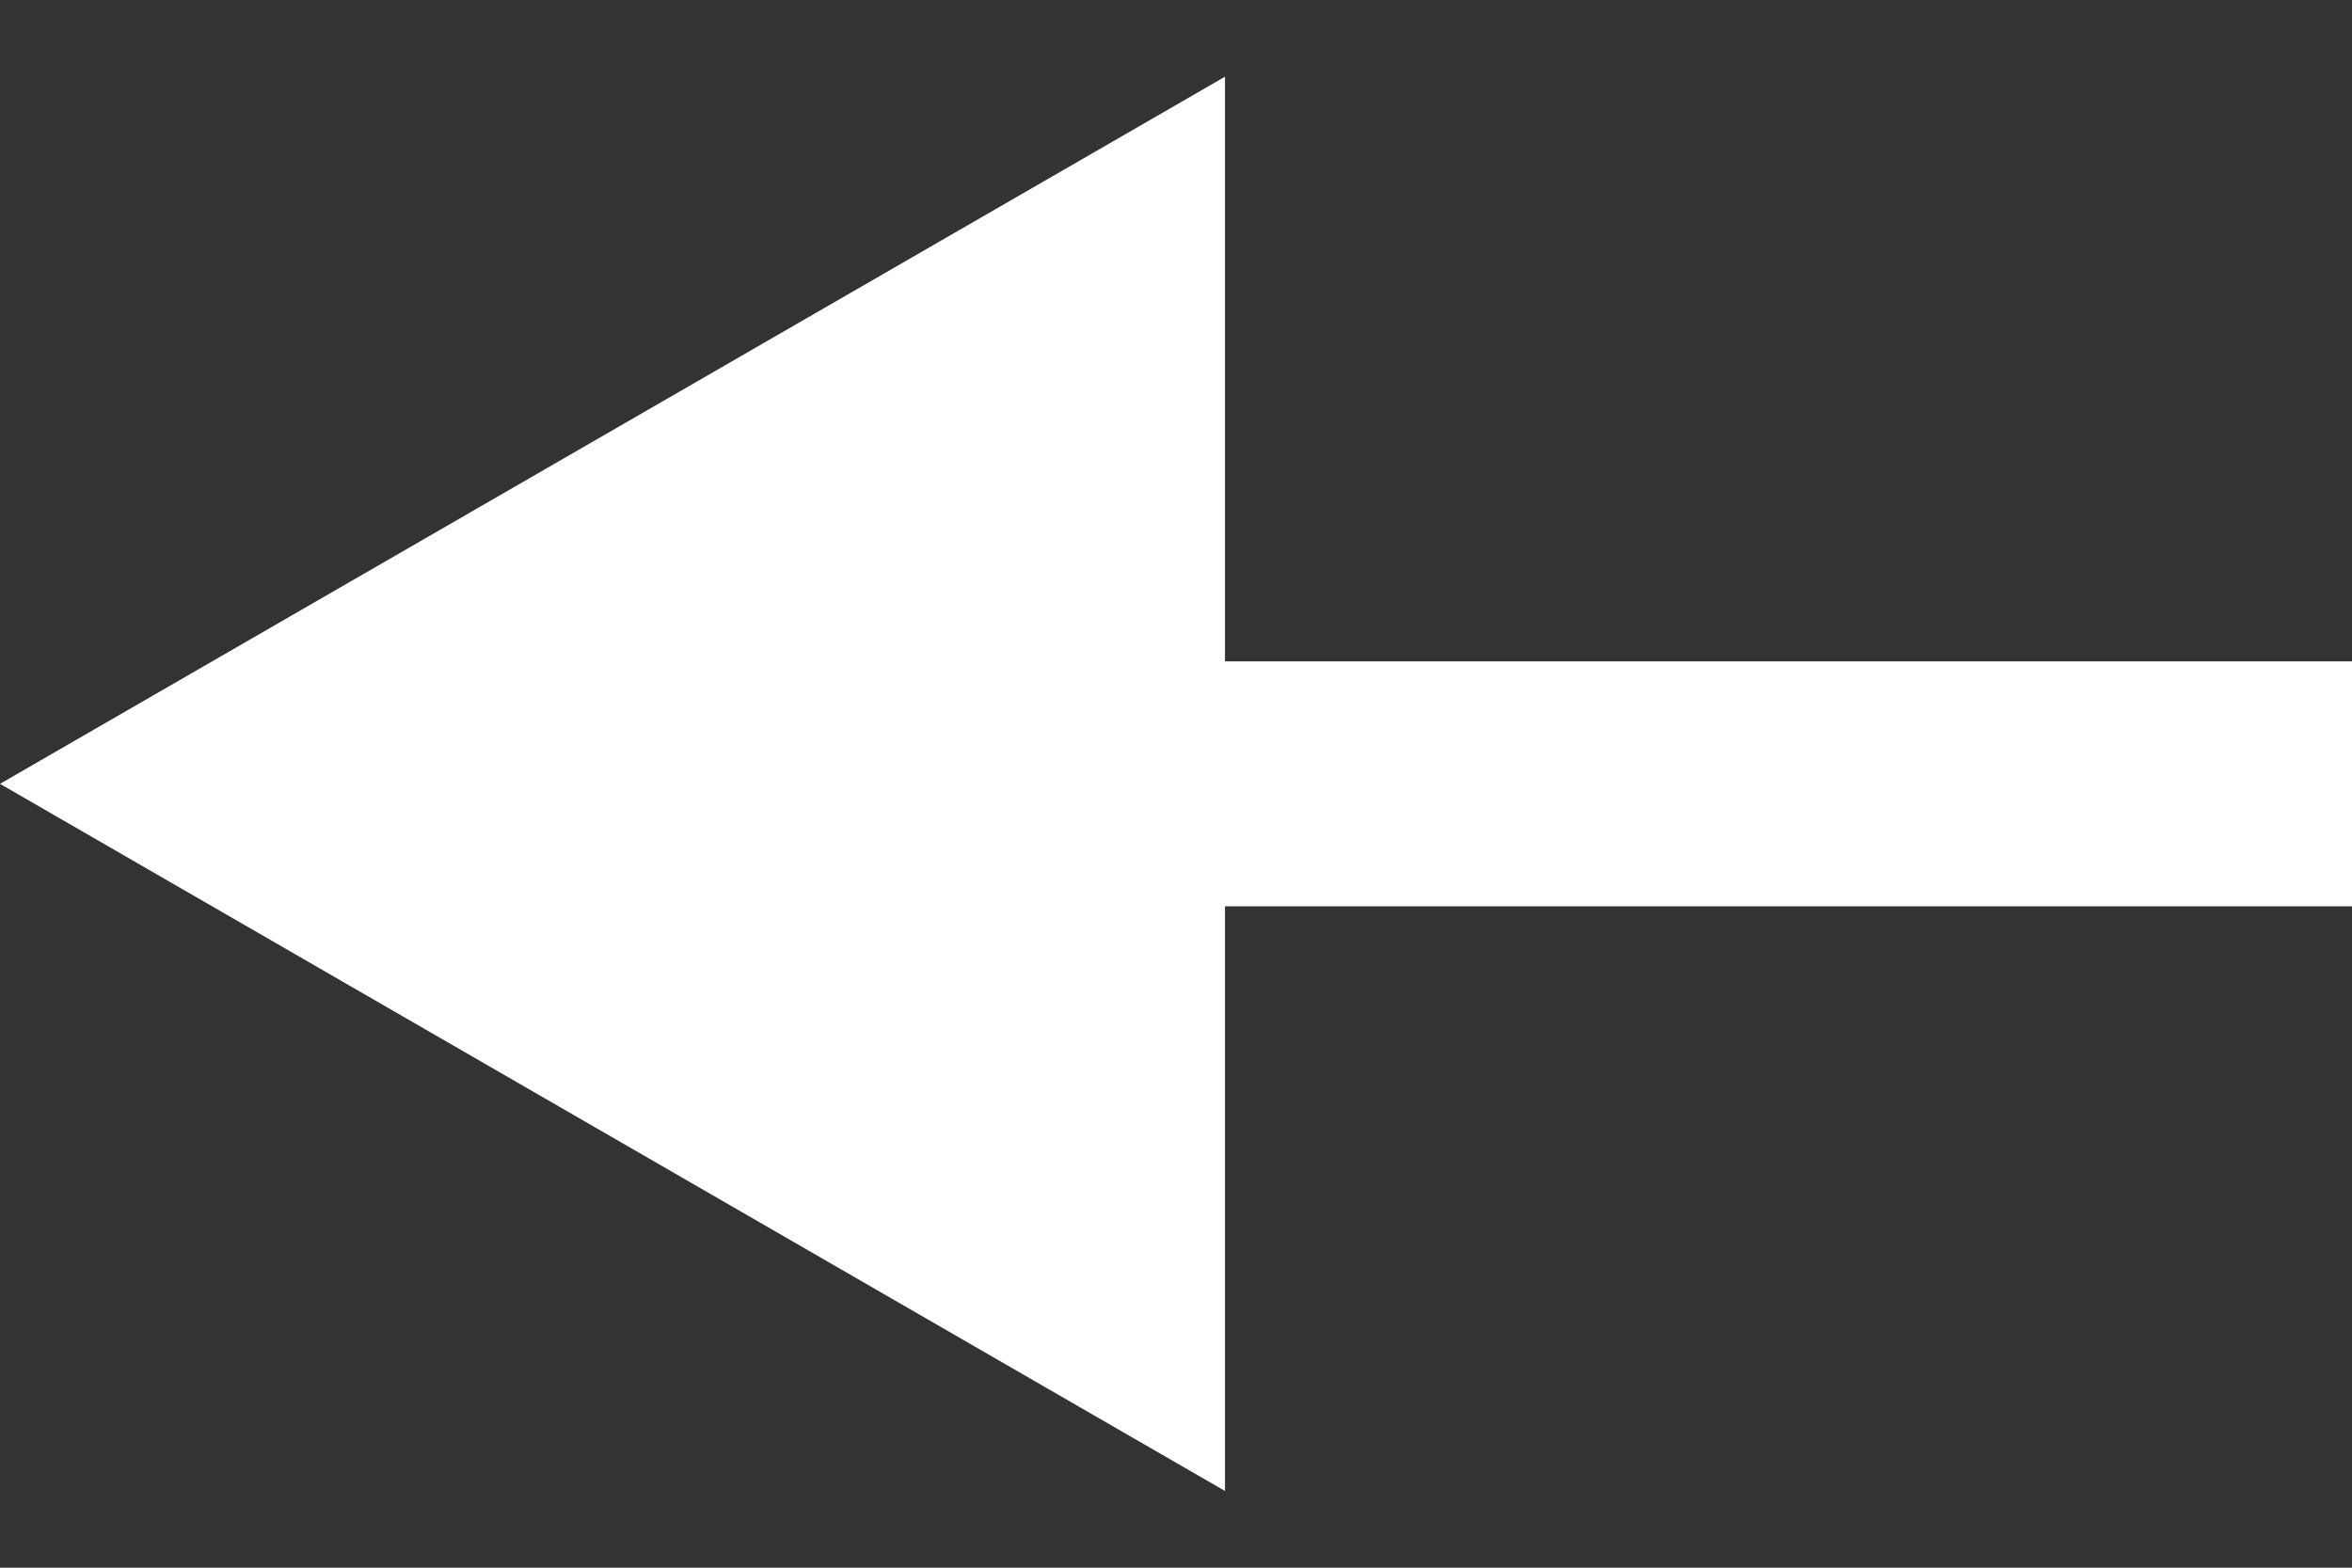 <svg width="24" height="16" viewBox="0 0 24 16" fill="none" xmlns="http://www.w3.org/2000/svg"><rect x="0" y="0" width="24" height="16" fill="#333333" stroke="none"/><path d="M0 8L12.5 15.217V0.783L0 8ZM24 6.75L11.25 6.75V9.25L24 9.25V6.75Z" fill="white"></path></svg>

